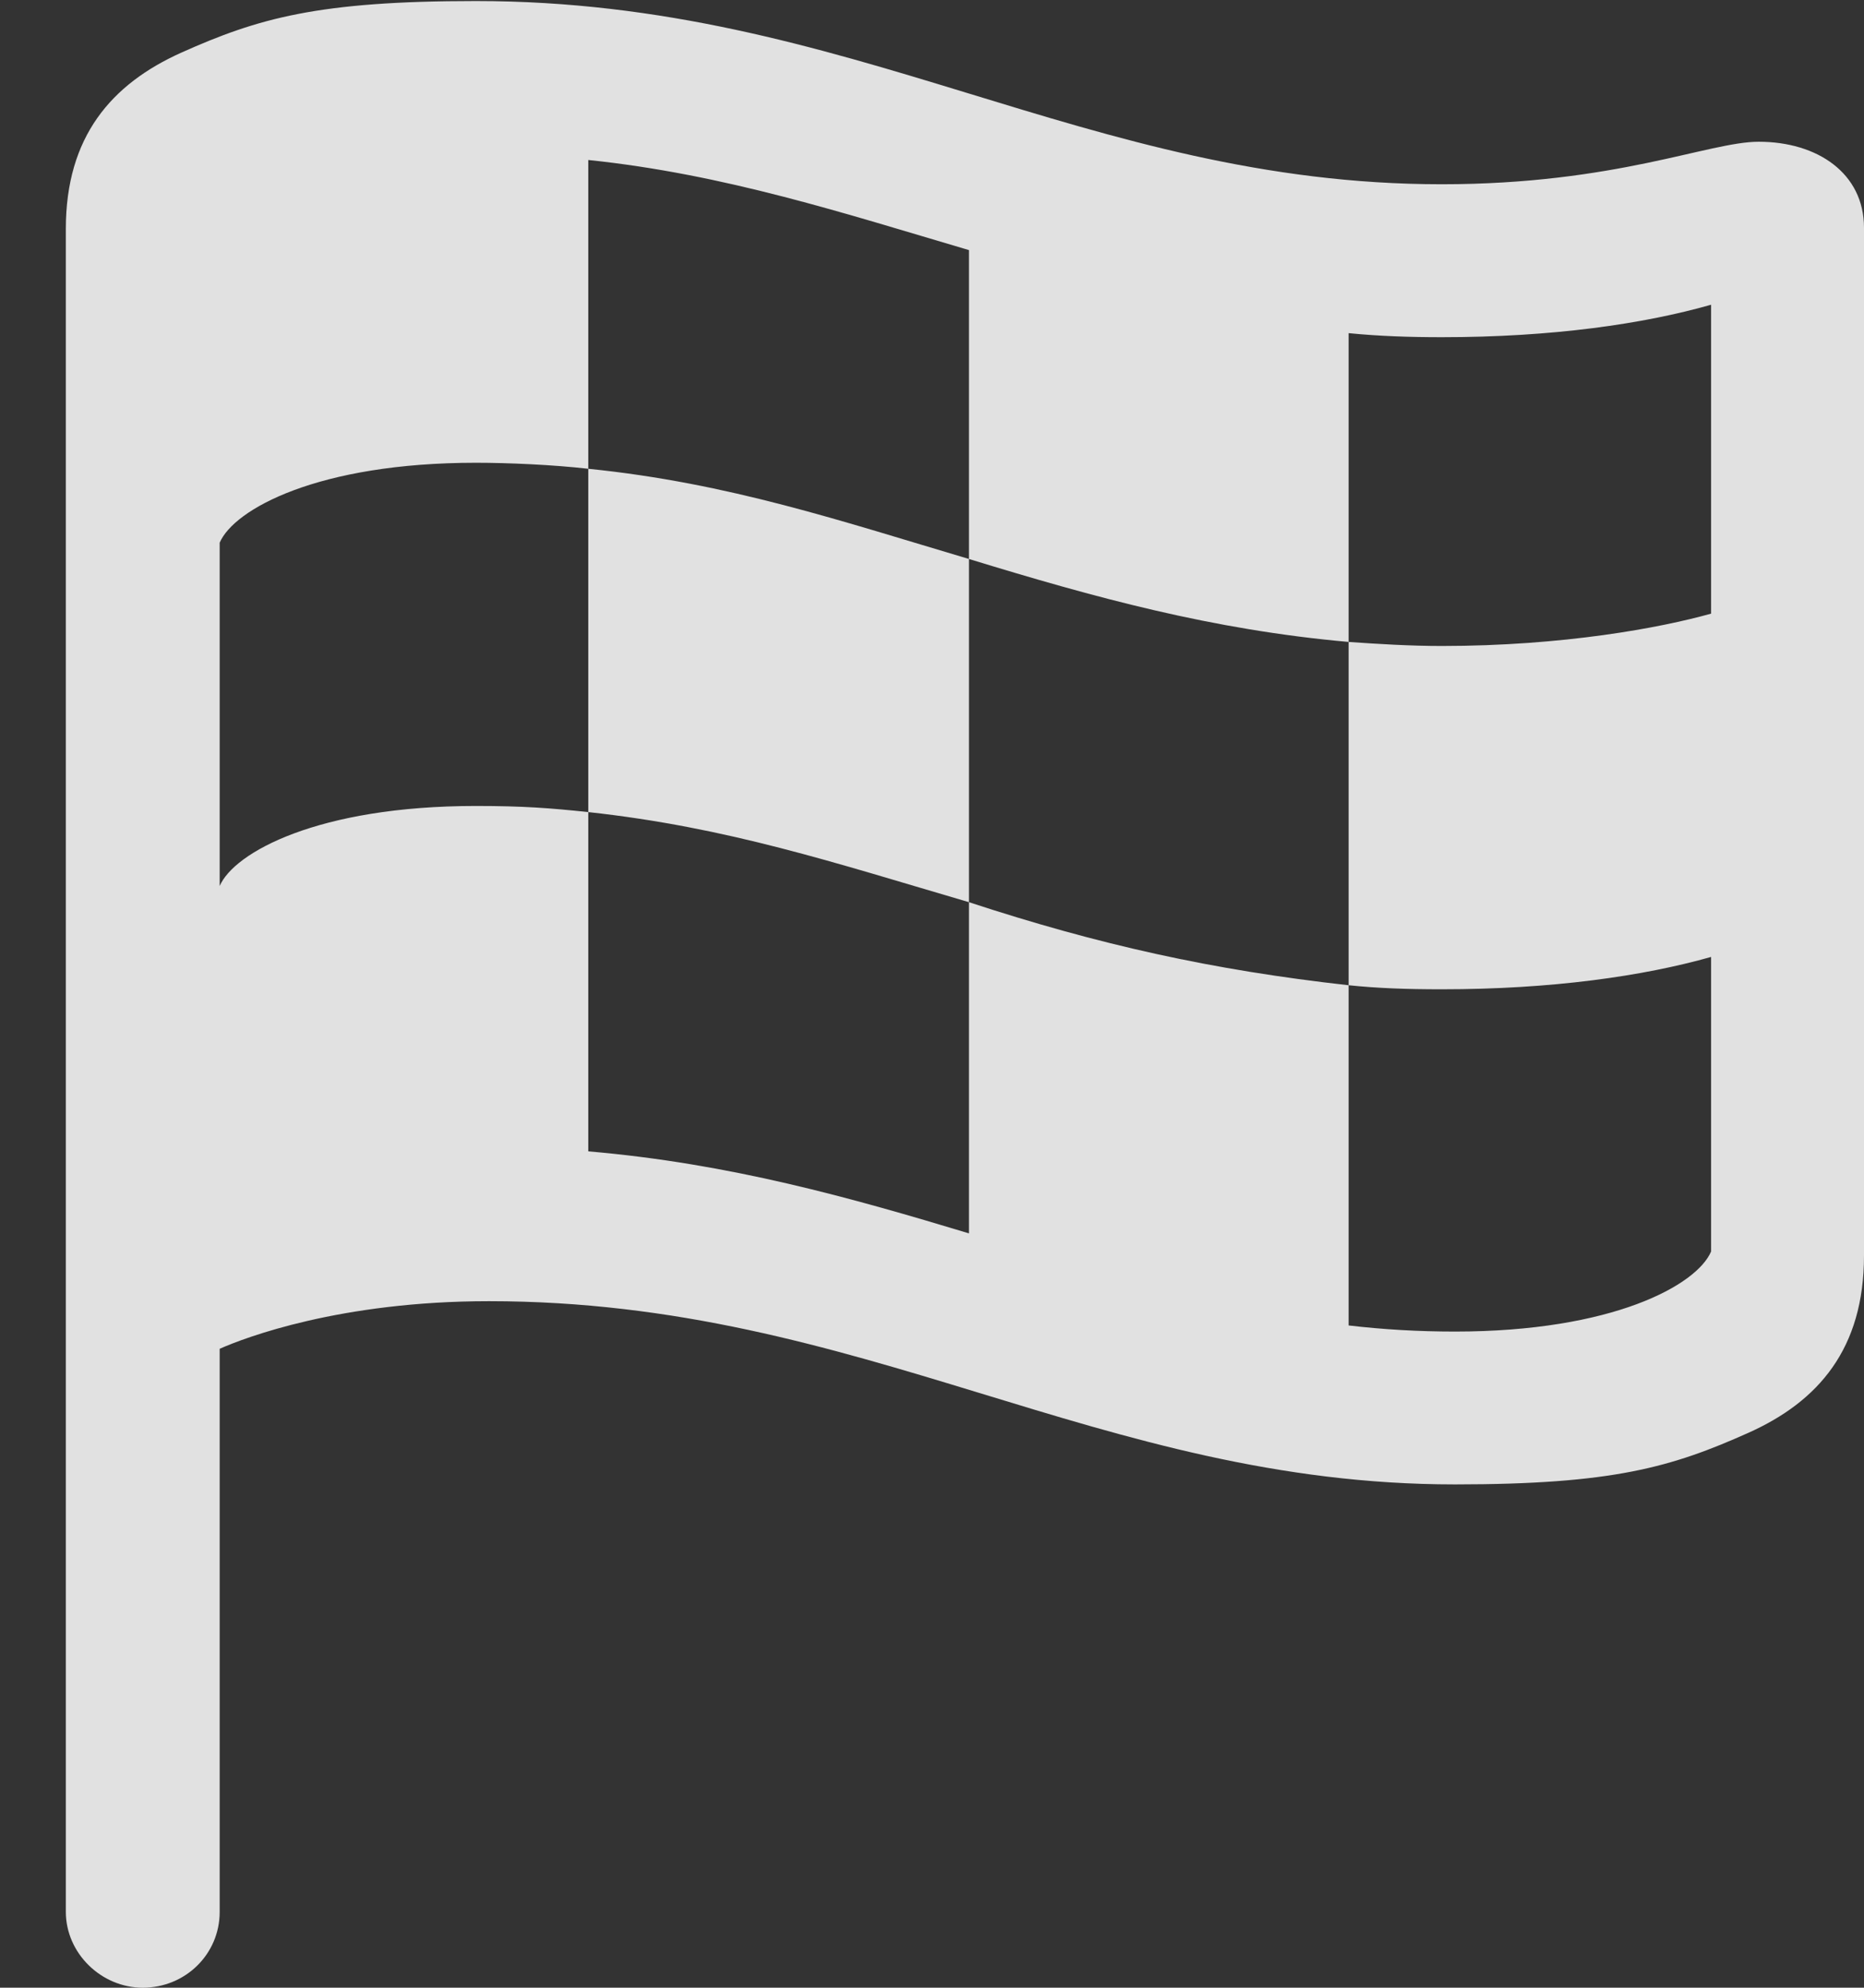 <?xml version="1.0" encoding="UTF-8"?>
<!--Generator: Apple Native CoreSVG 341-->
<!DOCTYPE svg
PUBLIC "-//W3C//DTD SVG 1.1//EN"
       "http://www.w3.org/Graphics/SVG/1.1/DTD/svg11.dtd">
<svg version="1.1" xmlns="http://www.w3.org/2000/svg" xmlns:xlink="http://www.w3.org/1999/xlink" viewBox="0 0 17.979 19.17">
 <rect x="0" y="0" width="17.979" height="19.17" fill="#333333" stroke="none"/>
 <g>
  <rect height="19.17" opacity="0" width="17.979" x="0" y="0"/>
  <path d="M1.377 19.17C1.787 19.17 2.119 18.848 2.119 18.438L2.119 13.008C2.363 12.9 3.281 12.549 4.717 12.549C8.33 12.549 10.596 14.316 14.033 14.316C15.557 14.316 16.123 14.15 16.865 13.818C17.539 13.516 17.979 13.008 17.979 12.109L17.979 2.197C17.979 1.67 17.529 1.367 16.963 1.367C16.484 1.367 15.586 1.777 13.906 1.777C10.469 1.777 8.213 0.01 4.59 0.01C3.066 0.01 2.49 0.176 1.748 0.508C1.074 0.811 0.635 1.318 0.635 2.207L0.635 18.438C0.635 18.838 0.977 19.17 1.377 19.17ZM2.119 8.545L2.119 5.234C2.256 4.912 3.066 4.463 4.59 4.463C4.902 4.463 5.332 4.482 5.674 4.521L5.674 1.543C6.992 1.68 8.154 2.061 9.346 2.412L9.346 5.391C10.557 5.762 11.69 6.074 13.008 6.191L13.008 3.213C13.301 3.242 13.594 3.252 13.906 3.252C14.971 3.252 15.85 3.125 16.504 2.939L16.504 5.918C16.016 6.055 15.078 6.23 13.906 6.23C13.604 6.23 13.291 6.211 13.008 6.191L13.008 9.502C13.291 9.531 13.565 9.541 13.906 9.541C14.971 9.541 15.85 9.414 16.504 9.229L16.504 12.07C16.367 12.393 15.557 12.842 14.033 12.842C13.682 12.842 13.34 12.822 13.008 12.783L13.008 9.502C11.69 9.355 10.596 9.111 9.346 8.701L9.346 11.895C8.213 11.553 7.041 11.221 5.674 11.104L5.674 7.832C5.303 7.793 5.049 7.773 4.59 7.773C3.066 7.773 2.256 8.223 2.119 8.545ZM5.674 7.832C7.021 7.979 8.047 8.32 9.346 8.701L9.346 5.391C8.125 5.029 7.031 4.658 5.674 4.521Z" fill="white" fill-opacity="0.85"/>
 </g>
</svg>
